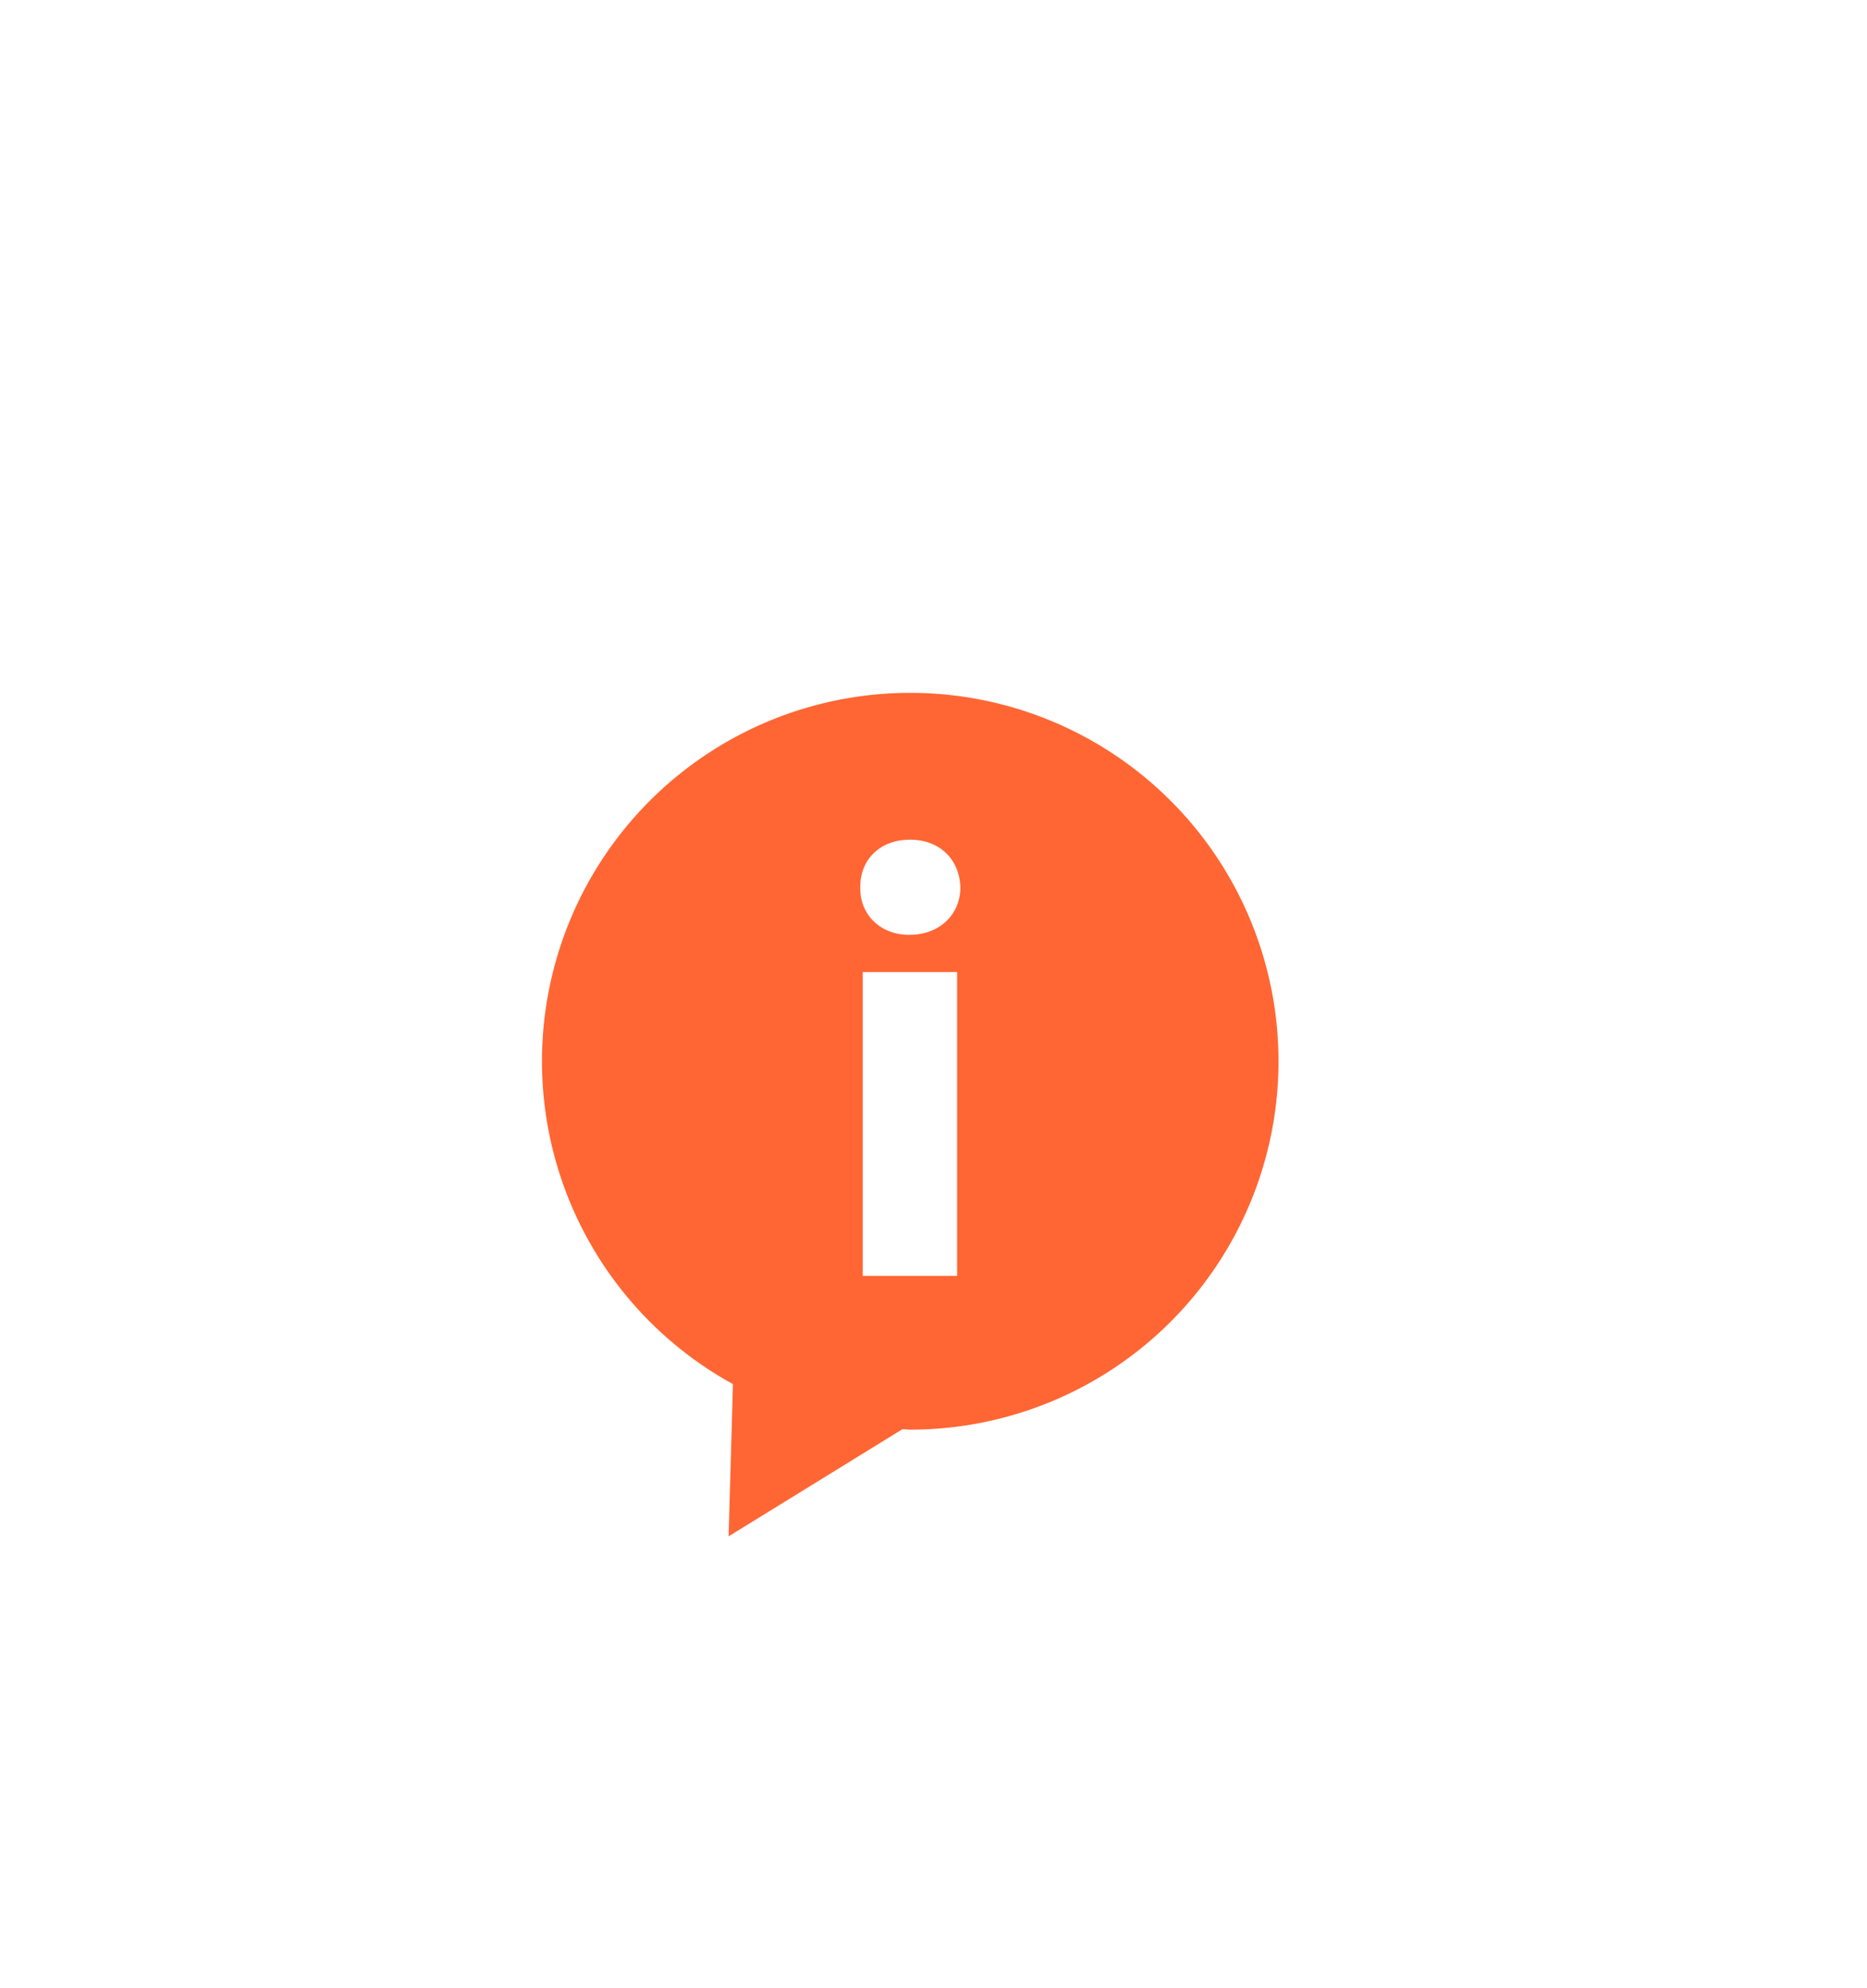 <svg width="31" height="33" viewBox="0 0 31 33" xmlns="http://www.w3.org/2000/svg"><defs><filter x="-2.9%" y="-4.3%" width="105.8%" height="108.5%" filterUnits="objectBoundingBox" id="a"><feOffset dy="2" in="SourceAlpha" result="shadowOffsetOuter1"/><feGaussianBlur stdDeviation="2" in="shadowOffsetOuter1" result="shadowBlurOuter1"/><feColorMatrix values="0 0 0 0 0.807 0 0 0 0 0.807 0 0 0 0 0.807 0 0 0 0.5 0" in="shadowBlurOuter1" result="shadowMatrixOuter1"/><feMerge><feMergeNode in="shadowMatrixOuter1"/><feMergeNode in="SourceGraphic"/></feMerge></filter></defs><g filter="url(#a)" transform="translate(-113 -113)" fill="#F63"><path d="M128.114 122.5a6.114 6.114 0 0 0-2.944 11.473l-.072 2.527 2.885-1.778c.043 0 .087.007.131.007a6.114 6.114 0 1 0 0-12.229Zm.78 9.677h-1.569v-5.043h1.567v5.043Zm-.795-5.66c-.495 0-.825-.352-.814-.785-.01-.454.319-.795.825-.795.505 0 .826.341.836.795 0 .433-.332.784-.847.784Z"/></g></svg>